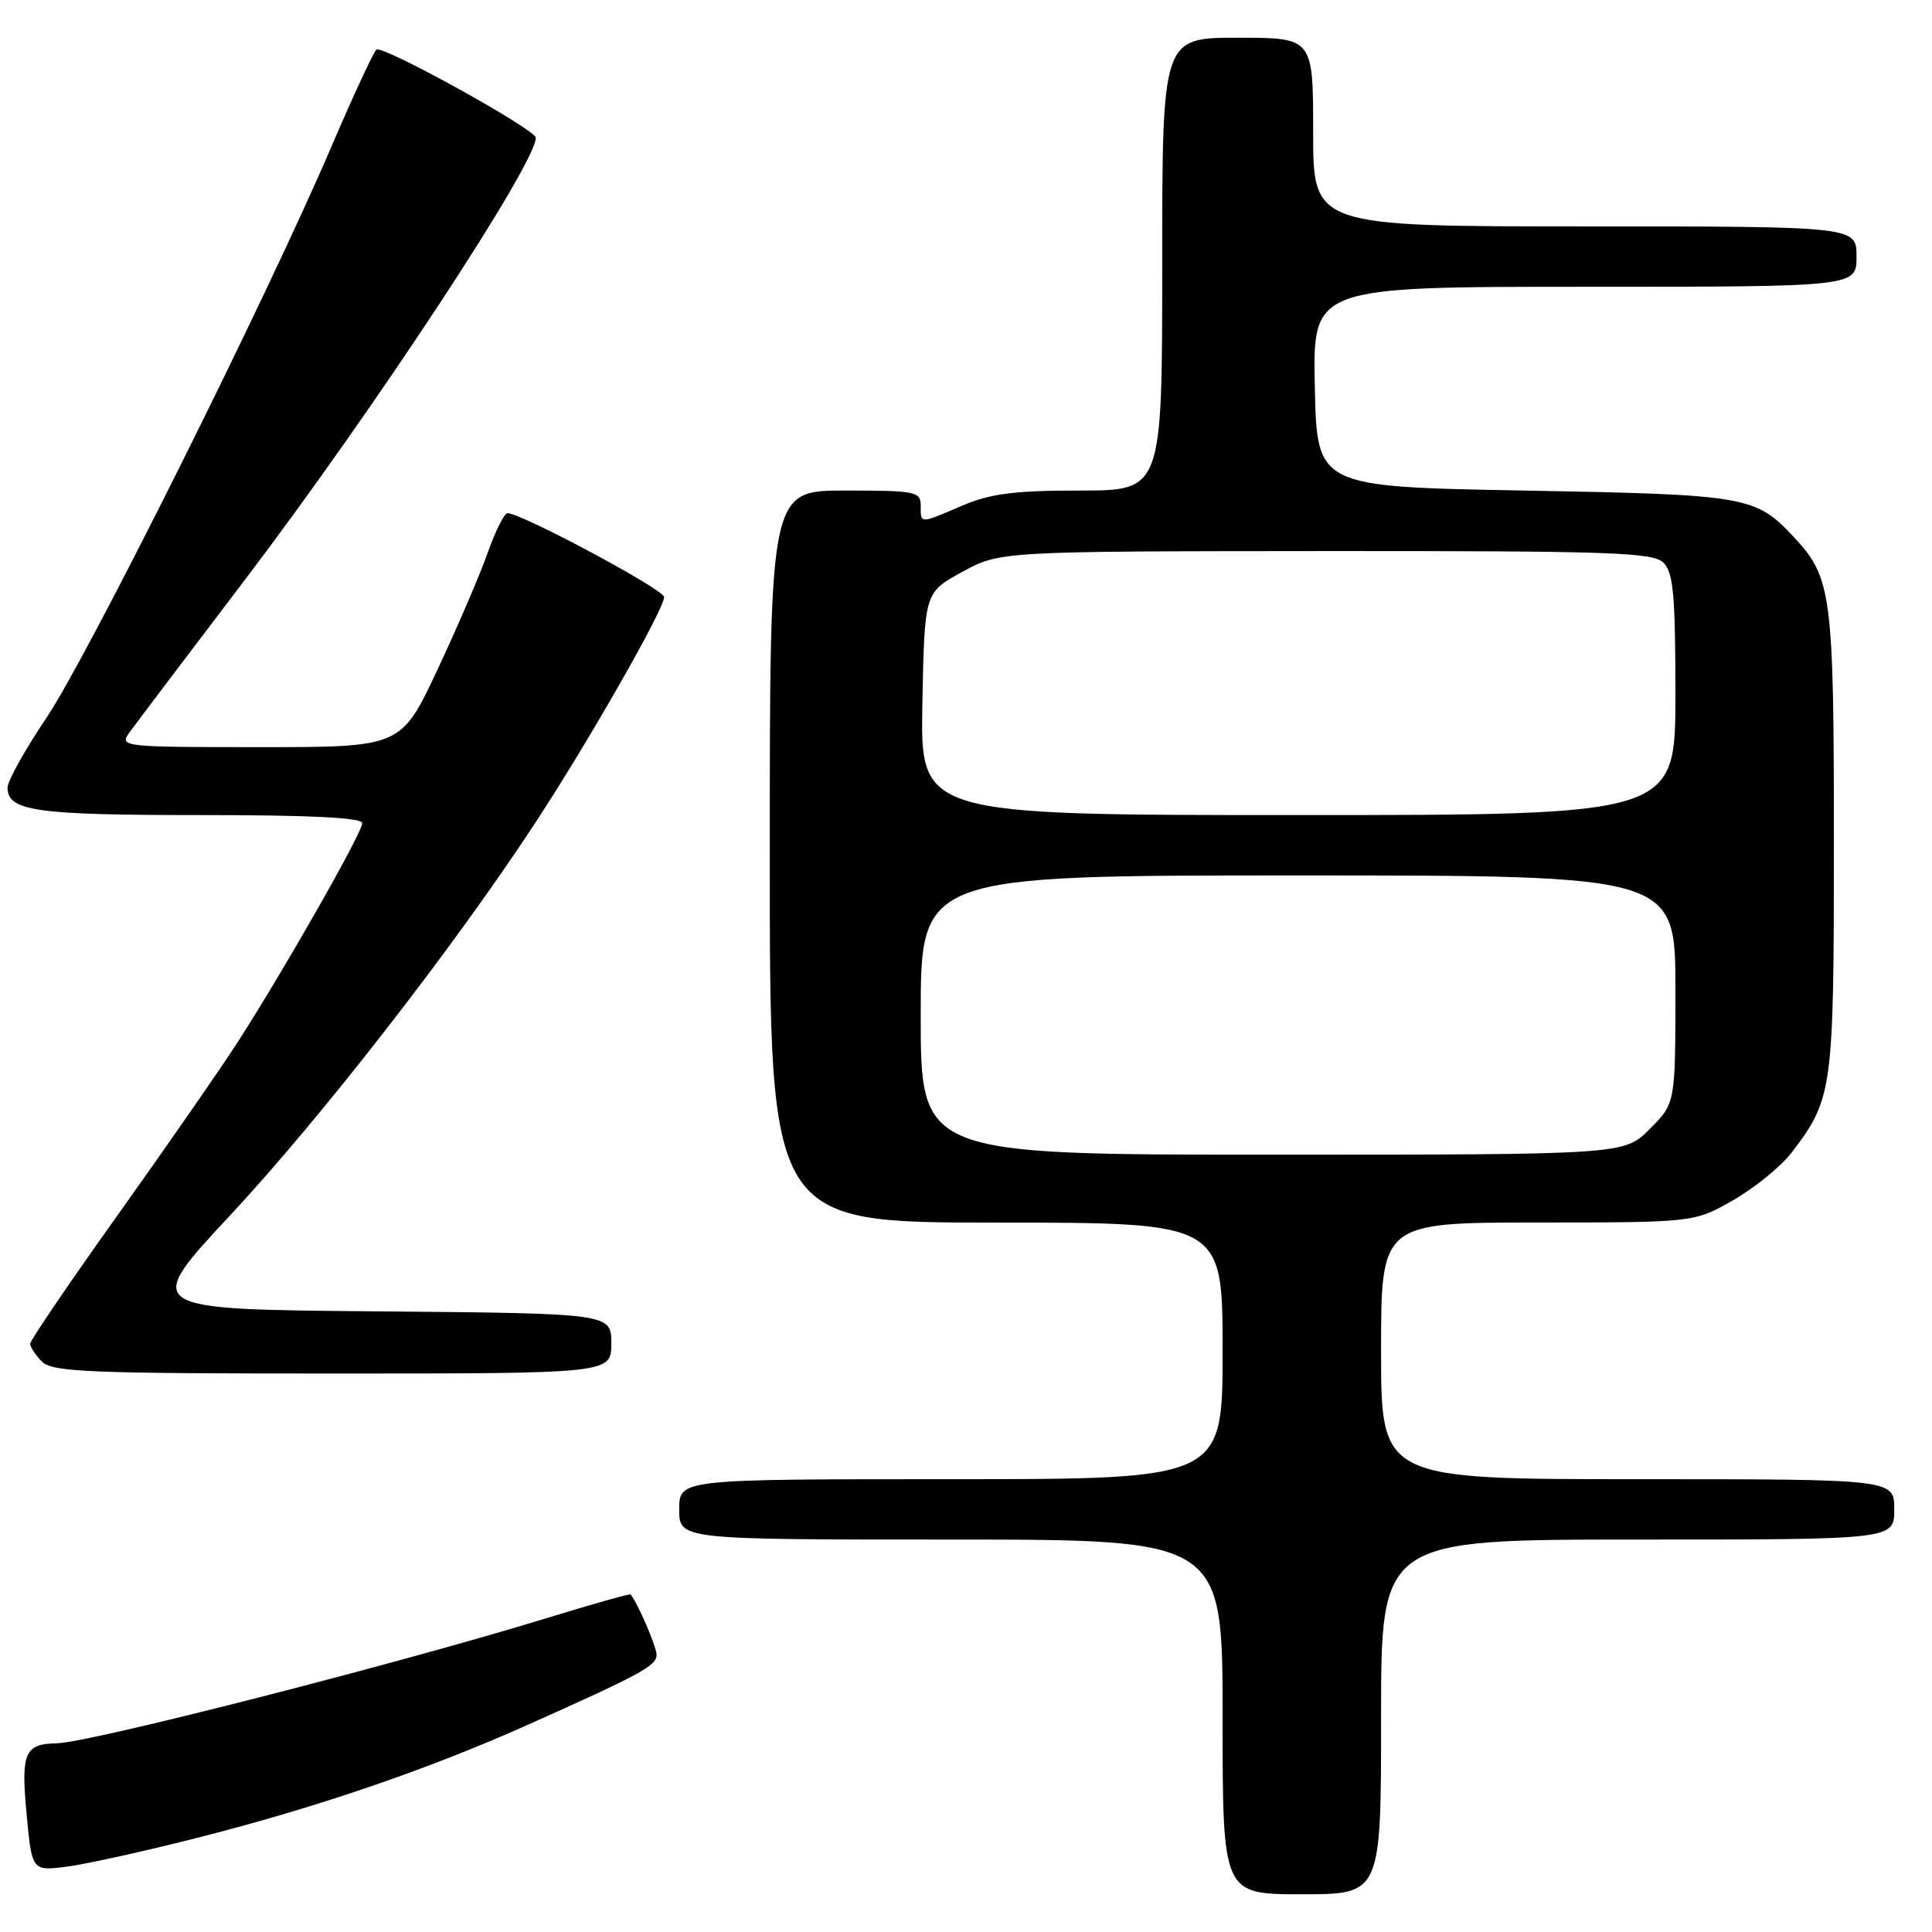 <?xml version="1.0" encoding="UTF-8" standalone="no"?>
<!DOCTYPE svg PUBLIC "-//W3C//DTD SVG 1.1//EN" "http://www.w3.org/Graphics/SVG/1.1/DTD/svg11.dtd" >
<svg xmlns="http://www.w3.org/2000/svg" xmlns:xlink="http://www.w3.org/1999/xlink" version="1.1" viewBox="0 0 256 256">
 <g >
 <path fill="currentColor"
d=" M 183.00 227.50 C 183.00 204.00 183.00 204.00 217.00 204.00 C 251.00 204.00 251.00 204.00 251.00 200.00 C 251.00 196.00 251.00 196.00 217.00 196.00 C 183.00 196.00 183.00 196.00 183.00 179.00 C 183.00 162.00 183.00 162.00 203.75 161.99 C 224.50 161.98 224.50 161.98 229.69 159.01 C 232.54 157.37 236.01 154.54 237.41 152.71 C 242.85 145.57 243.00 144.48 243.00 111.50 C 243.00 78.76 242.71 76.53 237.70 71.17 C 232.62 65.73 231.52 65.54 202.00 65.00 C 174.50 64.50 174.50 64.50 174.22 51.25 C 173.94 38.00 173.94 38.00 209.97 38.00 C 246.00 38.00 246.00 38.00 246.00 34.00 C 246.00 30.00 246.00 30.00 210.00 30.00 C 174.00 30.00 174.00 30.00 174.00 17.50 C 174.00 5.00 174.00 5.00 164.00 5.00 C 154.00 5.00 154.00 5.00 154.00 35.00 C 154.00 65.00 154.00 65.00 143.08 65.00 C 134.39 65.00 131.22 65.41 127.50 67.00 C 121.80 69.44 122.00 69.44 122.00 67.00 C 122.00 65.13 121.33 65.00 112.00 65.00 C 102.00 65.00 102.00 65.00 102.00 113.50 C 102.00 162.00 102.00 162.00 132.00 162.00 C 162.00 162.00 162.00 162.00 162.00 179.00 C 162.00 196.00 162.00 196.00 126.00 196.00 C 90.00 196.00 90.00 196.00 90.00 200.00 C 90.00 204.00 90.00 204.00 126.00 204.00 C 162.00 204.00 162.00 204.00 162.00 227.50 C 162.00 251.00 162.00 251.00 172.50 251.00 C 183.00 251.00 183.00 251.00 183.00 227.50 Z  M 26.50 243.43 C 42.14 239.44 56.72 234.45 69.81 228.60 C 84.95 221.84 87.00 220.72 87.00 219.27 C 87.00 218.20 84.54 212.49 83.56 211.27 C 83.46 211.15 78.46 212.56 72.44 214.41 C 52.55 220.51 11.79 230.93 7.50 231.00 C 3.27 231.07 2.76 232.26 3.52 240.33 C 4.23 247.93 4.23 247.93 8.86 247.34 C 11.41 247.01 19.35 245.26 26.50 243.43 Z  M 81.00 178.01 C 81.00 174.03 81.00 174.03 49.94 173.76 C 18.88 173.50 18.88 173.50 30.53 161.00 C 42.57 148.08 60.11 125.52 70.89 109.09 C 77.97 98.30 88.00 80.73 88.00 79.11 C 88.00 78.12 69.10 68.00 67.25 68.00 C 66.82 68.00 65.64 70.36 64.62 73.25 C 63.60 76.14 60.61 83.11 57.96 88.75 C 53.14 99.00 53.14 99.00 34.45 99.00 C 16.25 99.00 15.79 98.95 17.13 97.09 C 17.88 96.04 24.77 86.93 32.44 76.84 C 49.45 54.46 71.00 21.72 71.00 18.25 C 71.00 17.17 50.81 6.00 49.89 6.57 C 49.54 6.79 46.89 12.49 44.00 19.23 C 35.42 39.31 11.67 86.92 6.14 95.14 C 3.31 99.34 1.00 103.49 1.00 104.36 C 1.00 107.47 4.71 108.00 26.43 108.00 C 41.24 108.00 48.00 108.34 48.00 109.08 C 48.00 110.34 37.65 128.53 31.55 138.00 C 29.25 141.57 22.11 151.87 15.68 160.88 C 9.26 169.88 4.00 177.61 4.00 178.05 C 4.00 178.50 4.71 179.56 5.57 180.43 C 6.94 181.80 11.83 182.00 44.07 182.00 C 81.00 182.00 81.00 182.00 81.00 178.01 Z  M 122.00 134.50 C 122.00 116.00 122.00 116.00 172.00 116.00 C 222.00 116.00 222.00 116.00 222.00 131.10 C 222.00 146.20 222.00 146.20 218.60 149.60 C 215.20 153.00 215.20 153.00 168.60 153.00 C 122.00 153.00 122.00 153.00 122.00 134.50 Z  M 122.22 93.25 C 122.50 78.51 122.50 78.51 127.50 75.78 C 132.50 73.05 132.50 73.05 175.68 73.02 C 213.62 73.00 219.05 73.19 220.43 74.57 C 221.73 75.87 222.00 78.92 222.00 92.07 C 222.00 108.00 222.00 108.00 171.97 108.00 C 121.95 108.00 121.95 108.00 122.22 93.25 Z "/>
</g>
</svg>